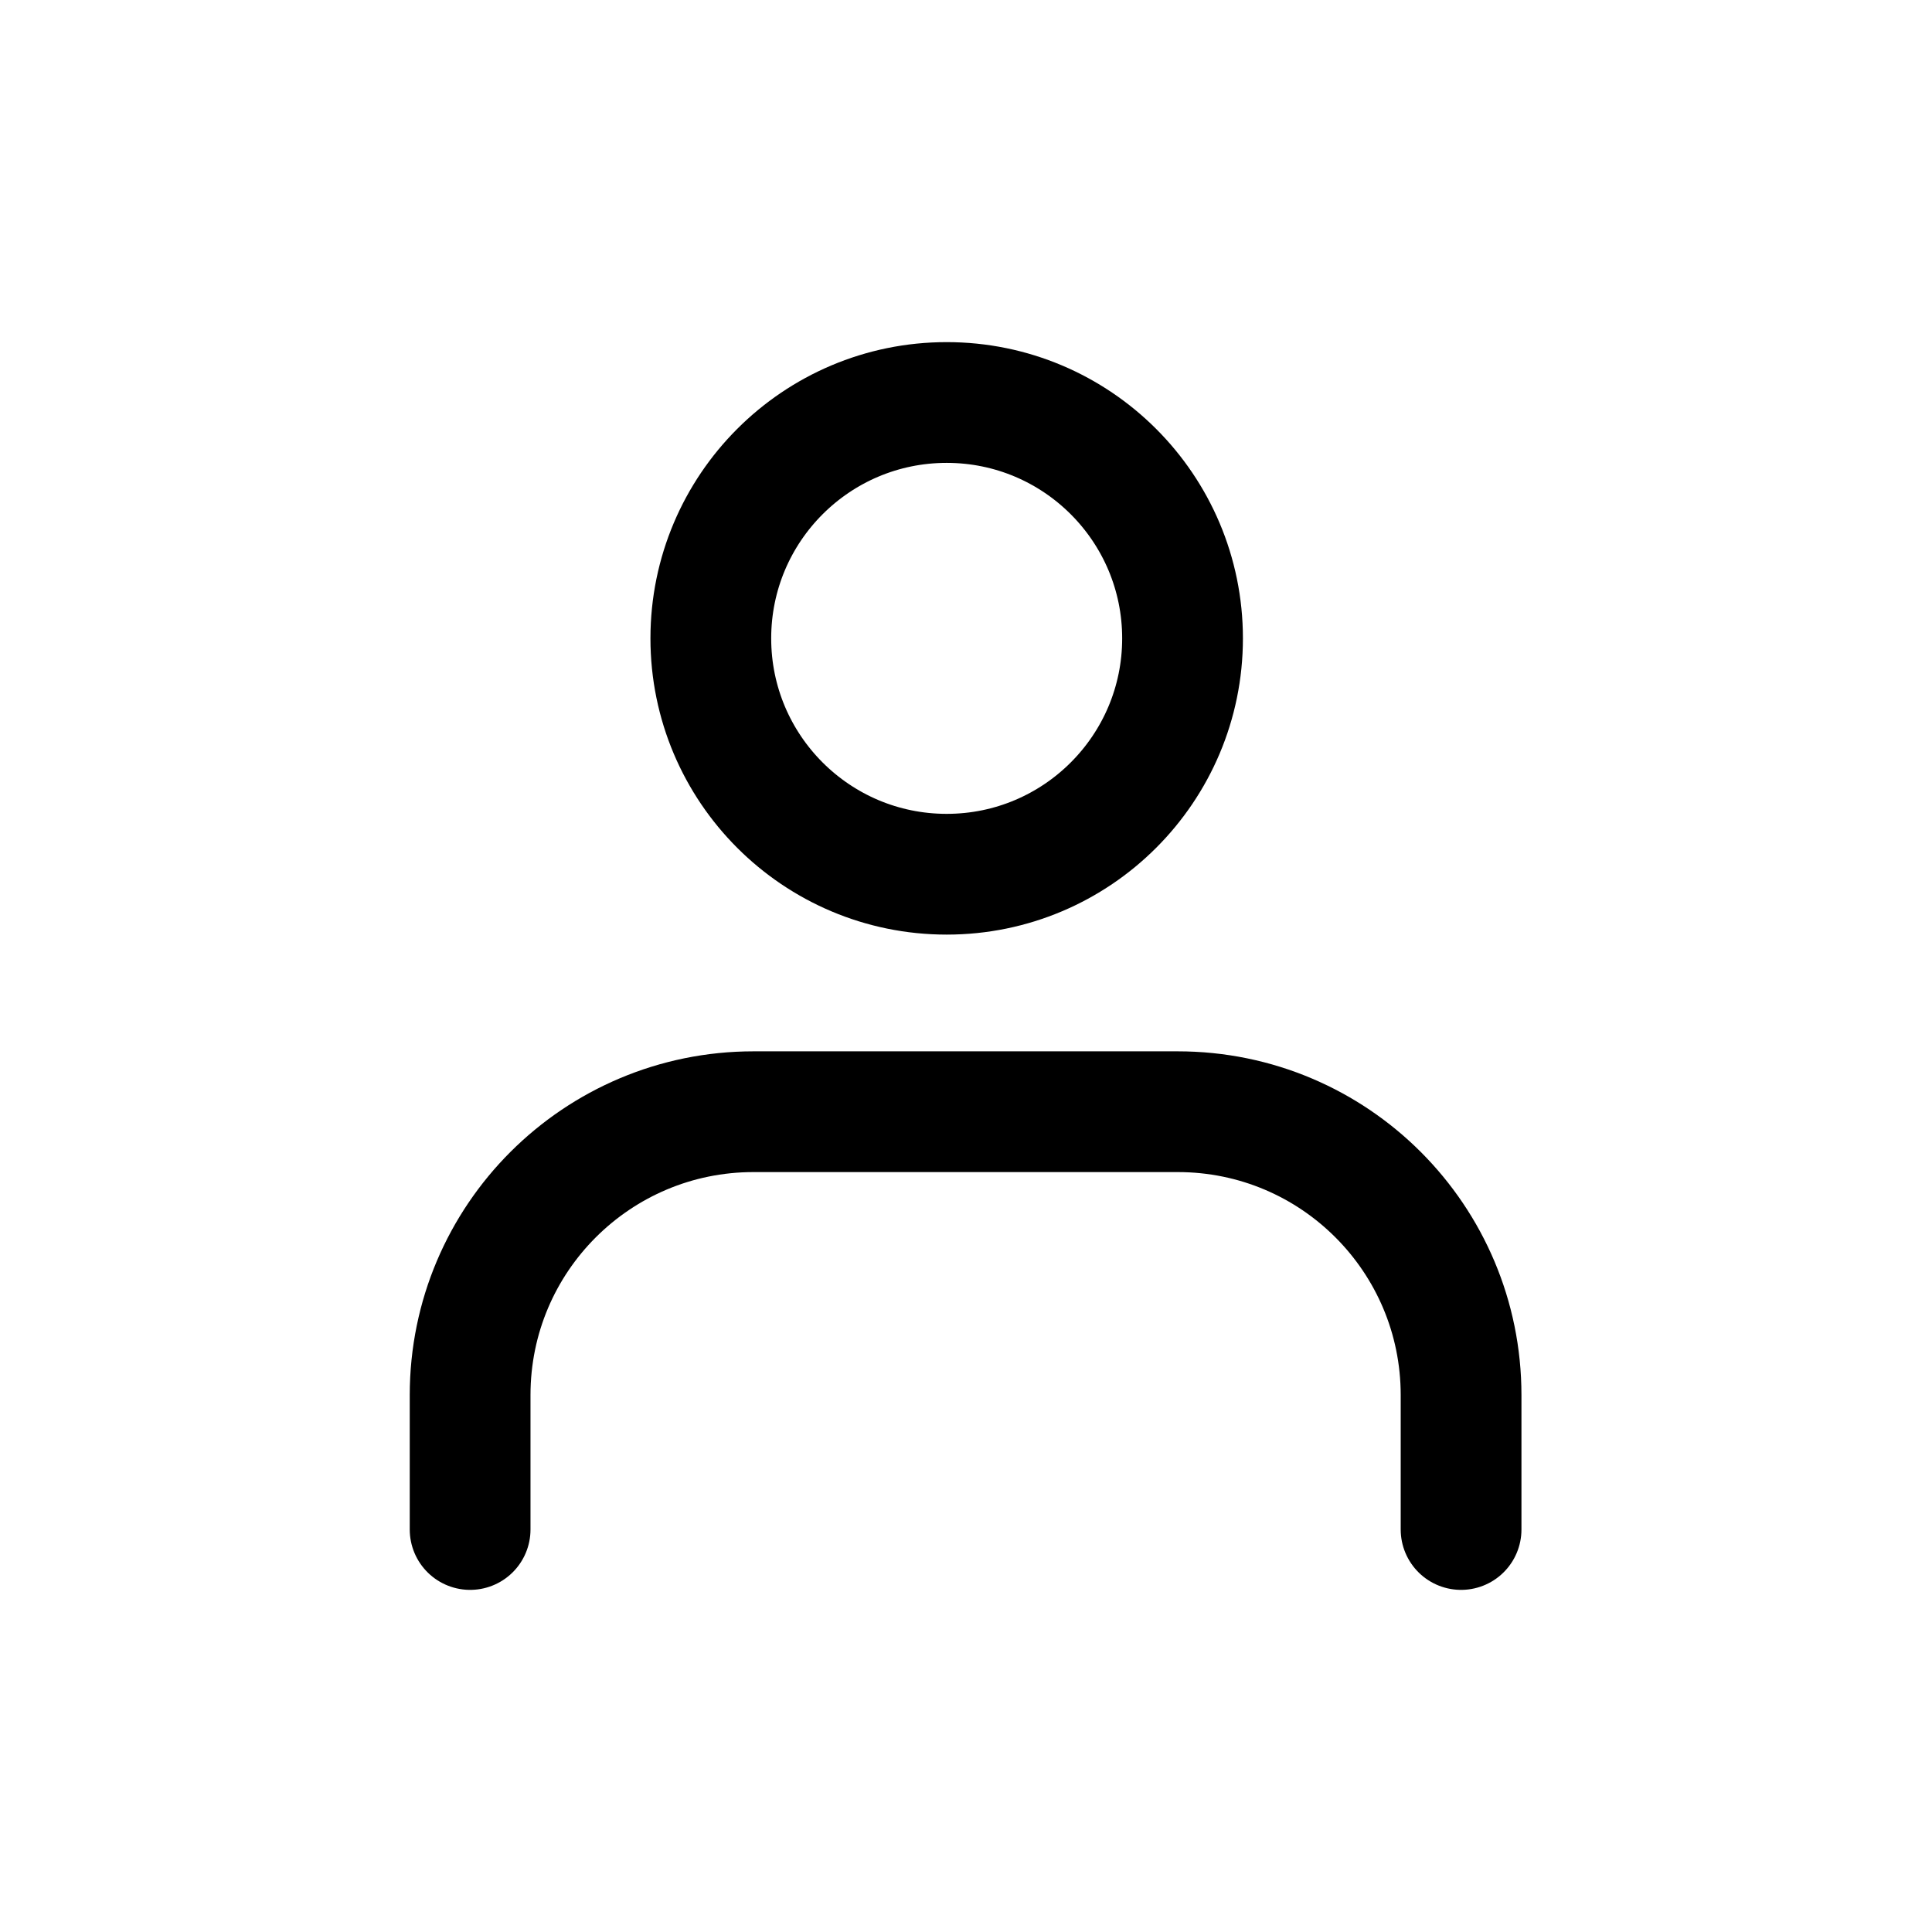 <?xml version="1.0" encoding="UTF-8"?>
<svg width="24px" height="24px" viewBox="0 0 24 24" version="1.1" xmlns="http://www.w3.org/2000/svg" xmlns:xlink="http://www.w3.org/1999/xlink">
    <title>user</title>
    <g id="Icons" stroke="none" stroke-width="1" fill="none" fill-rule="evenodd">
        <g id="user">
            <path d="M24,0 L24,24 L0,24 L0,0 L24,0 Z" id="Vector"></path>
            <g id="Group" transform="translate(5.84, 5)" stroke="#000000" stroke-dasharray="0,0" stroke-linecap="round" stroke-linejoin="round" stroke-width="1.5">
                <path d="M5.92,5.86 C4.302,5.86 2.99,4.548 2.99,2.93 C2.99,1.312 4.302,0 5.92,0 C7.538,0 8.85,1.312 8.85,2.93 C8.85,4.548 7.538,5.86 5.92,5.86 Z" id="Vector"></path>
                <path d="M0,14 L0,12.33 C0,10.38 1.58,8.81 3.52,8.81 L8.79,8.81 C10.74,8.81 12.31,10.39 12.31,12.33 L12.31,14" id="Vector" fill-rule="nonzero"></path>
            </g>
        </g>
    </g>
</svg>